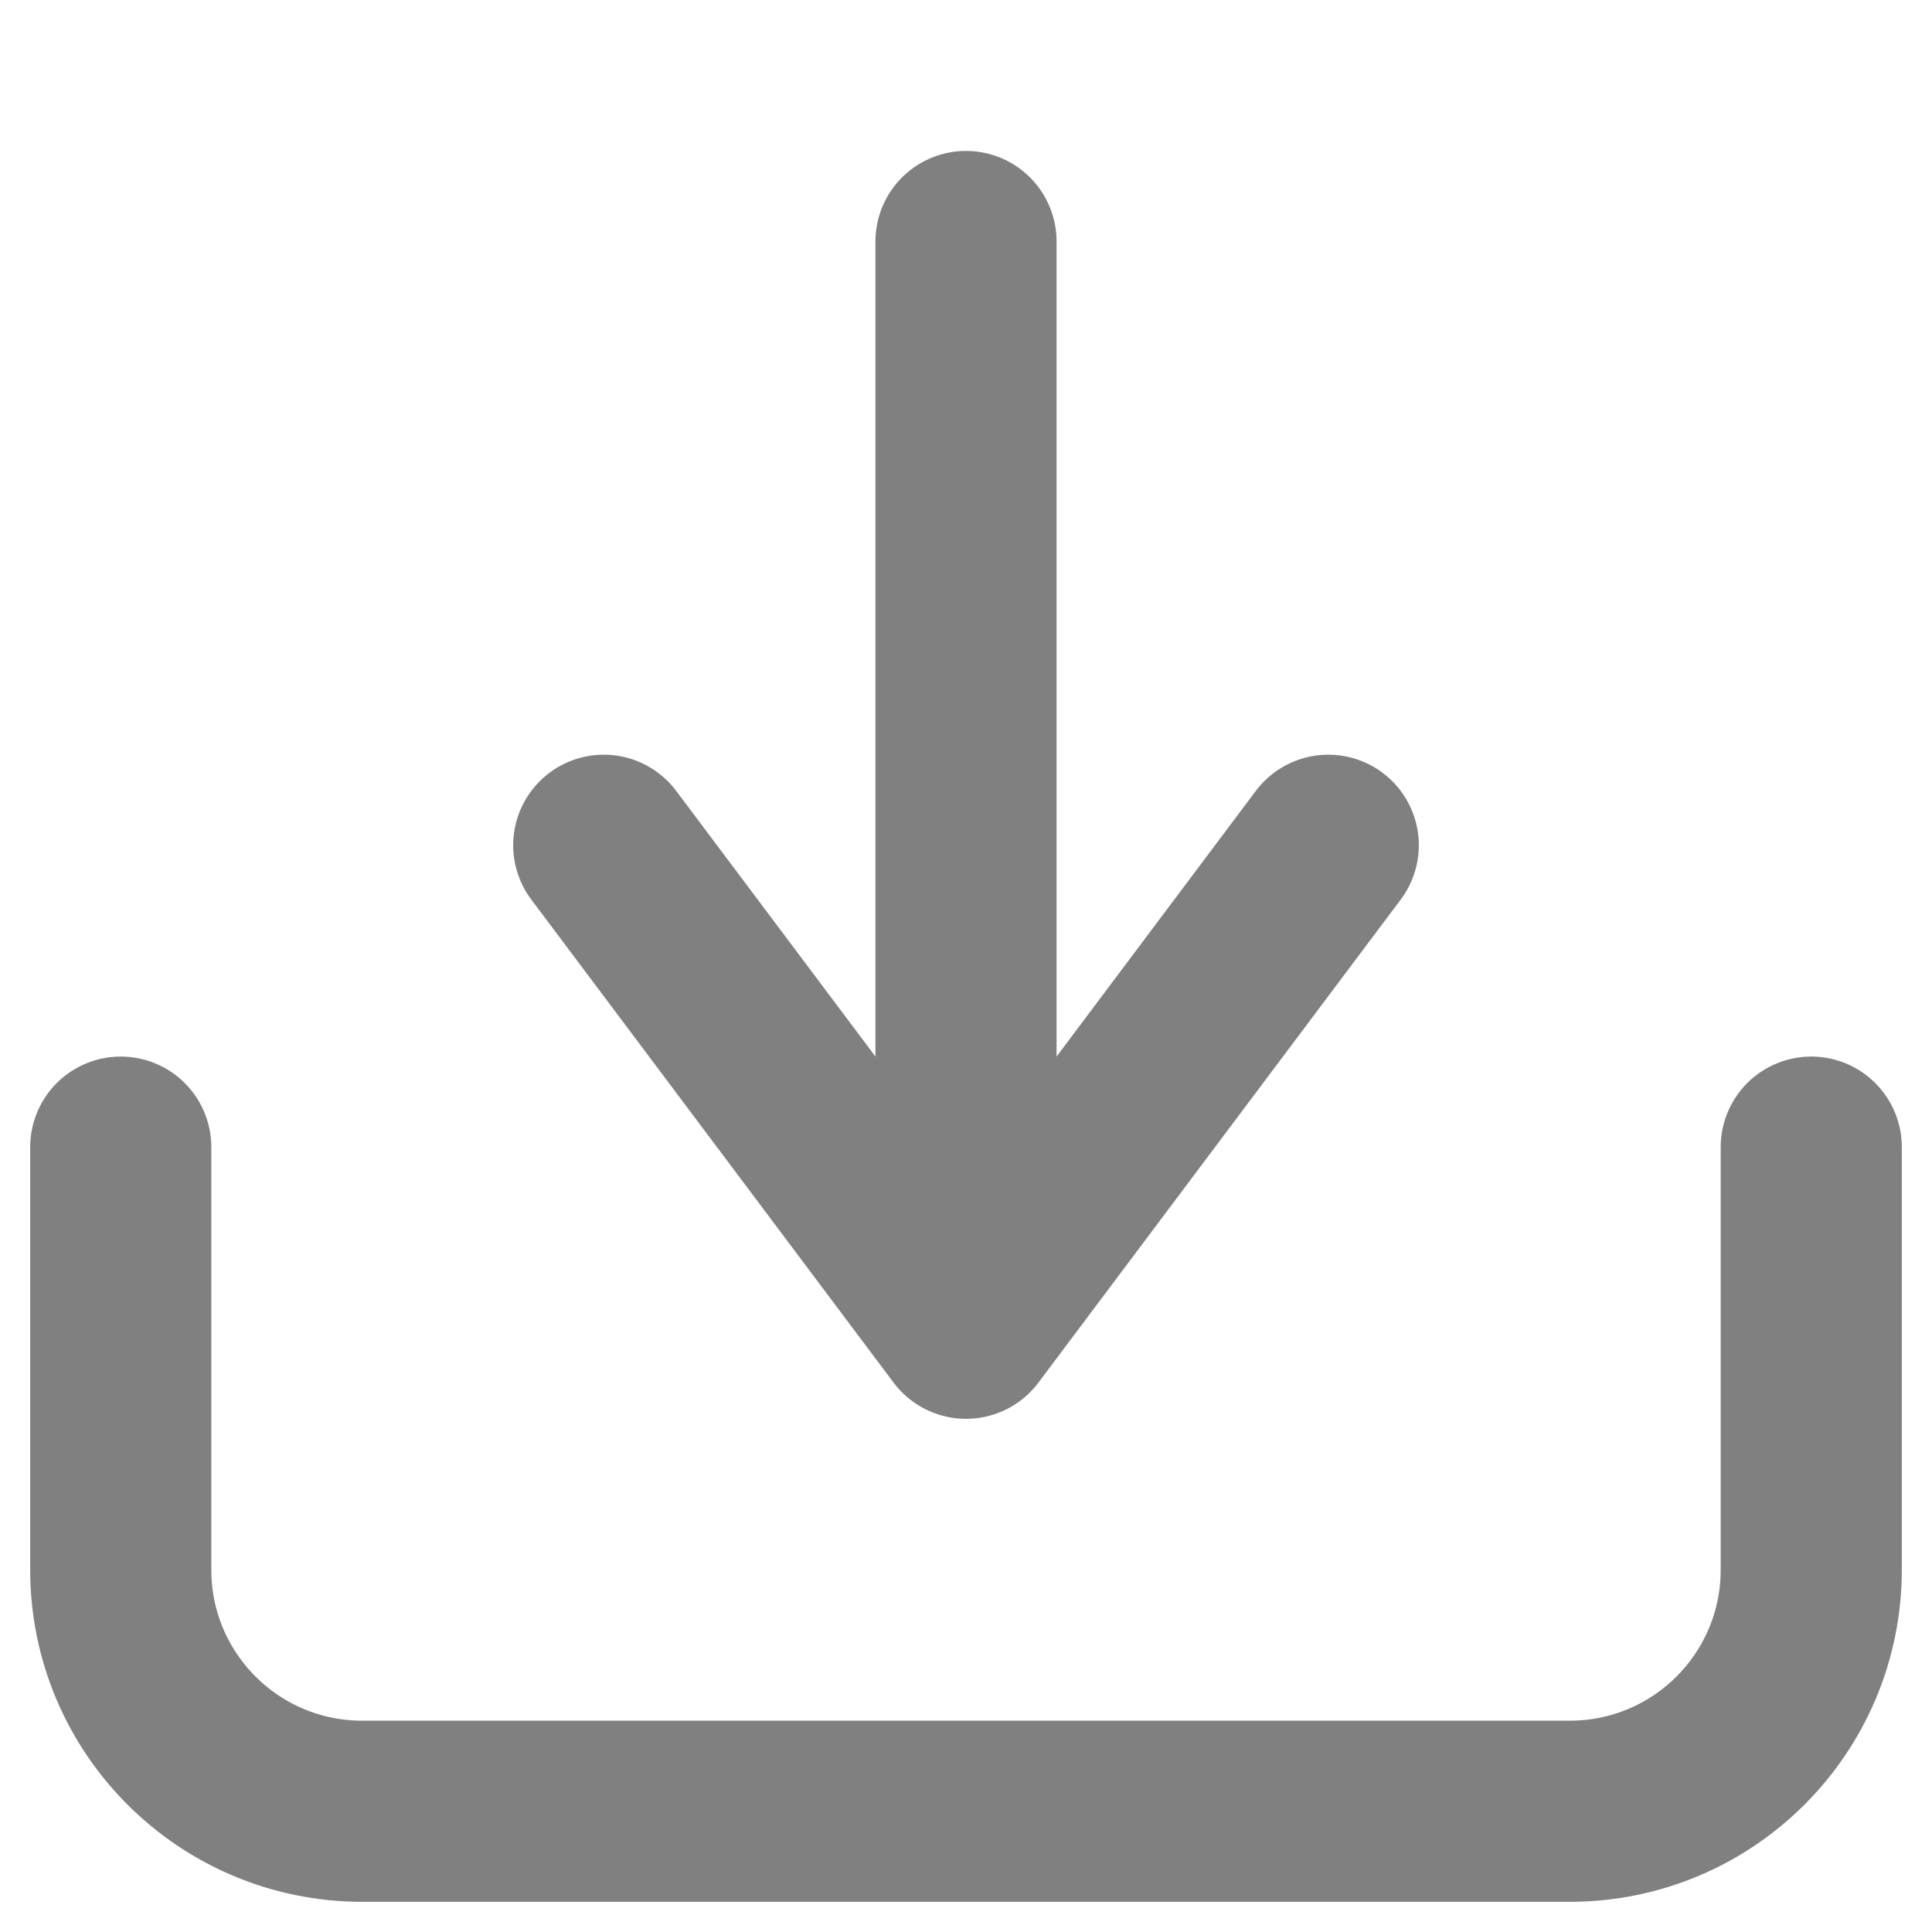 <svg width="16" height="16" viewBox="0 0 16 16" fill="none" xmlns="http://www.w3.org/2000/svg">
<g clip-path="url(#clip0_4002_8558)">
<path d="M8 11L8 2M8 11L5 7M8 11L11 7" stroke="#808080" stroke-width="1.5" stroke-linecap="round"/>
<path d="M1 9.5V13C1 14.105 1.895 15 3 15H13C14.105 15 15 14.105 15 13V10V9.5" stroke="#808080" stroke-width="1.5" stroke-linecap="round"/>
</g>
<defs>
<clipPath id="clip0_4002_8558">
<rect width="16" height="16" fill="white"/>
</clipPath>
</defs>
</svg>

